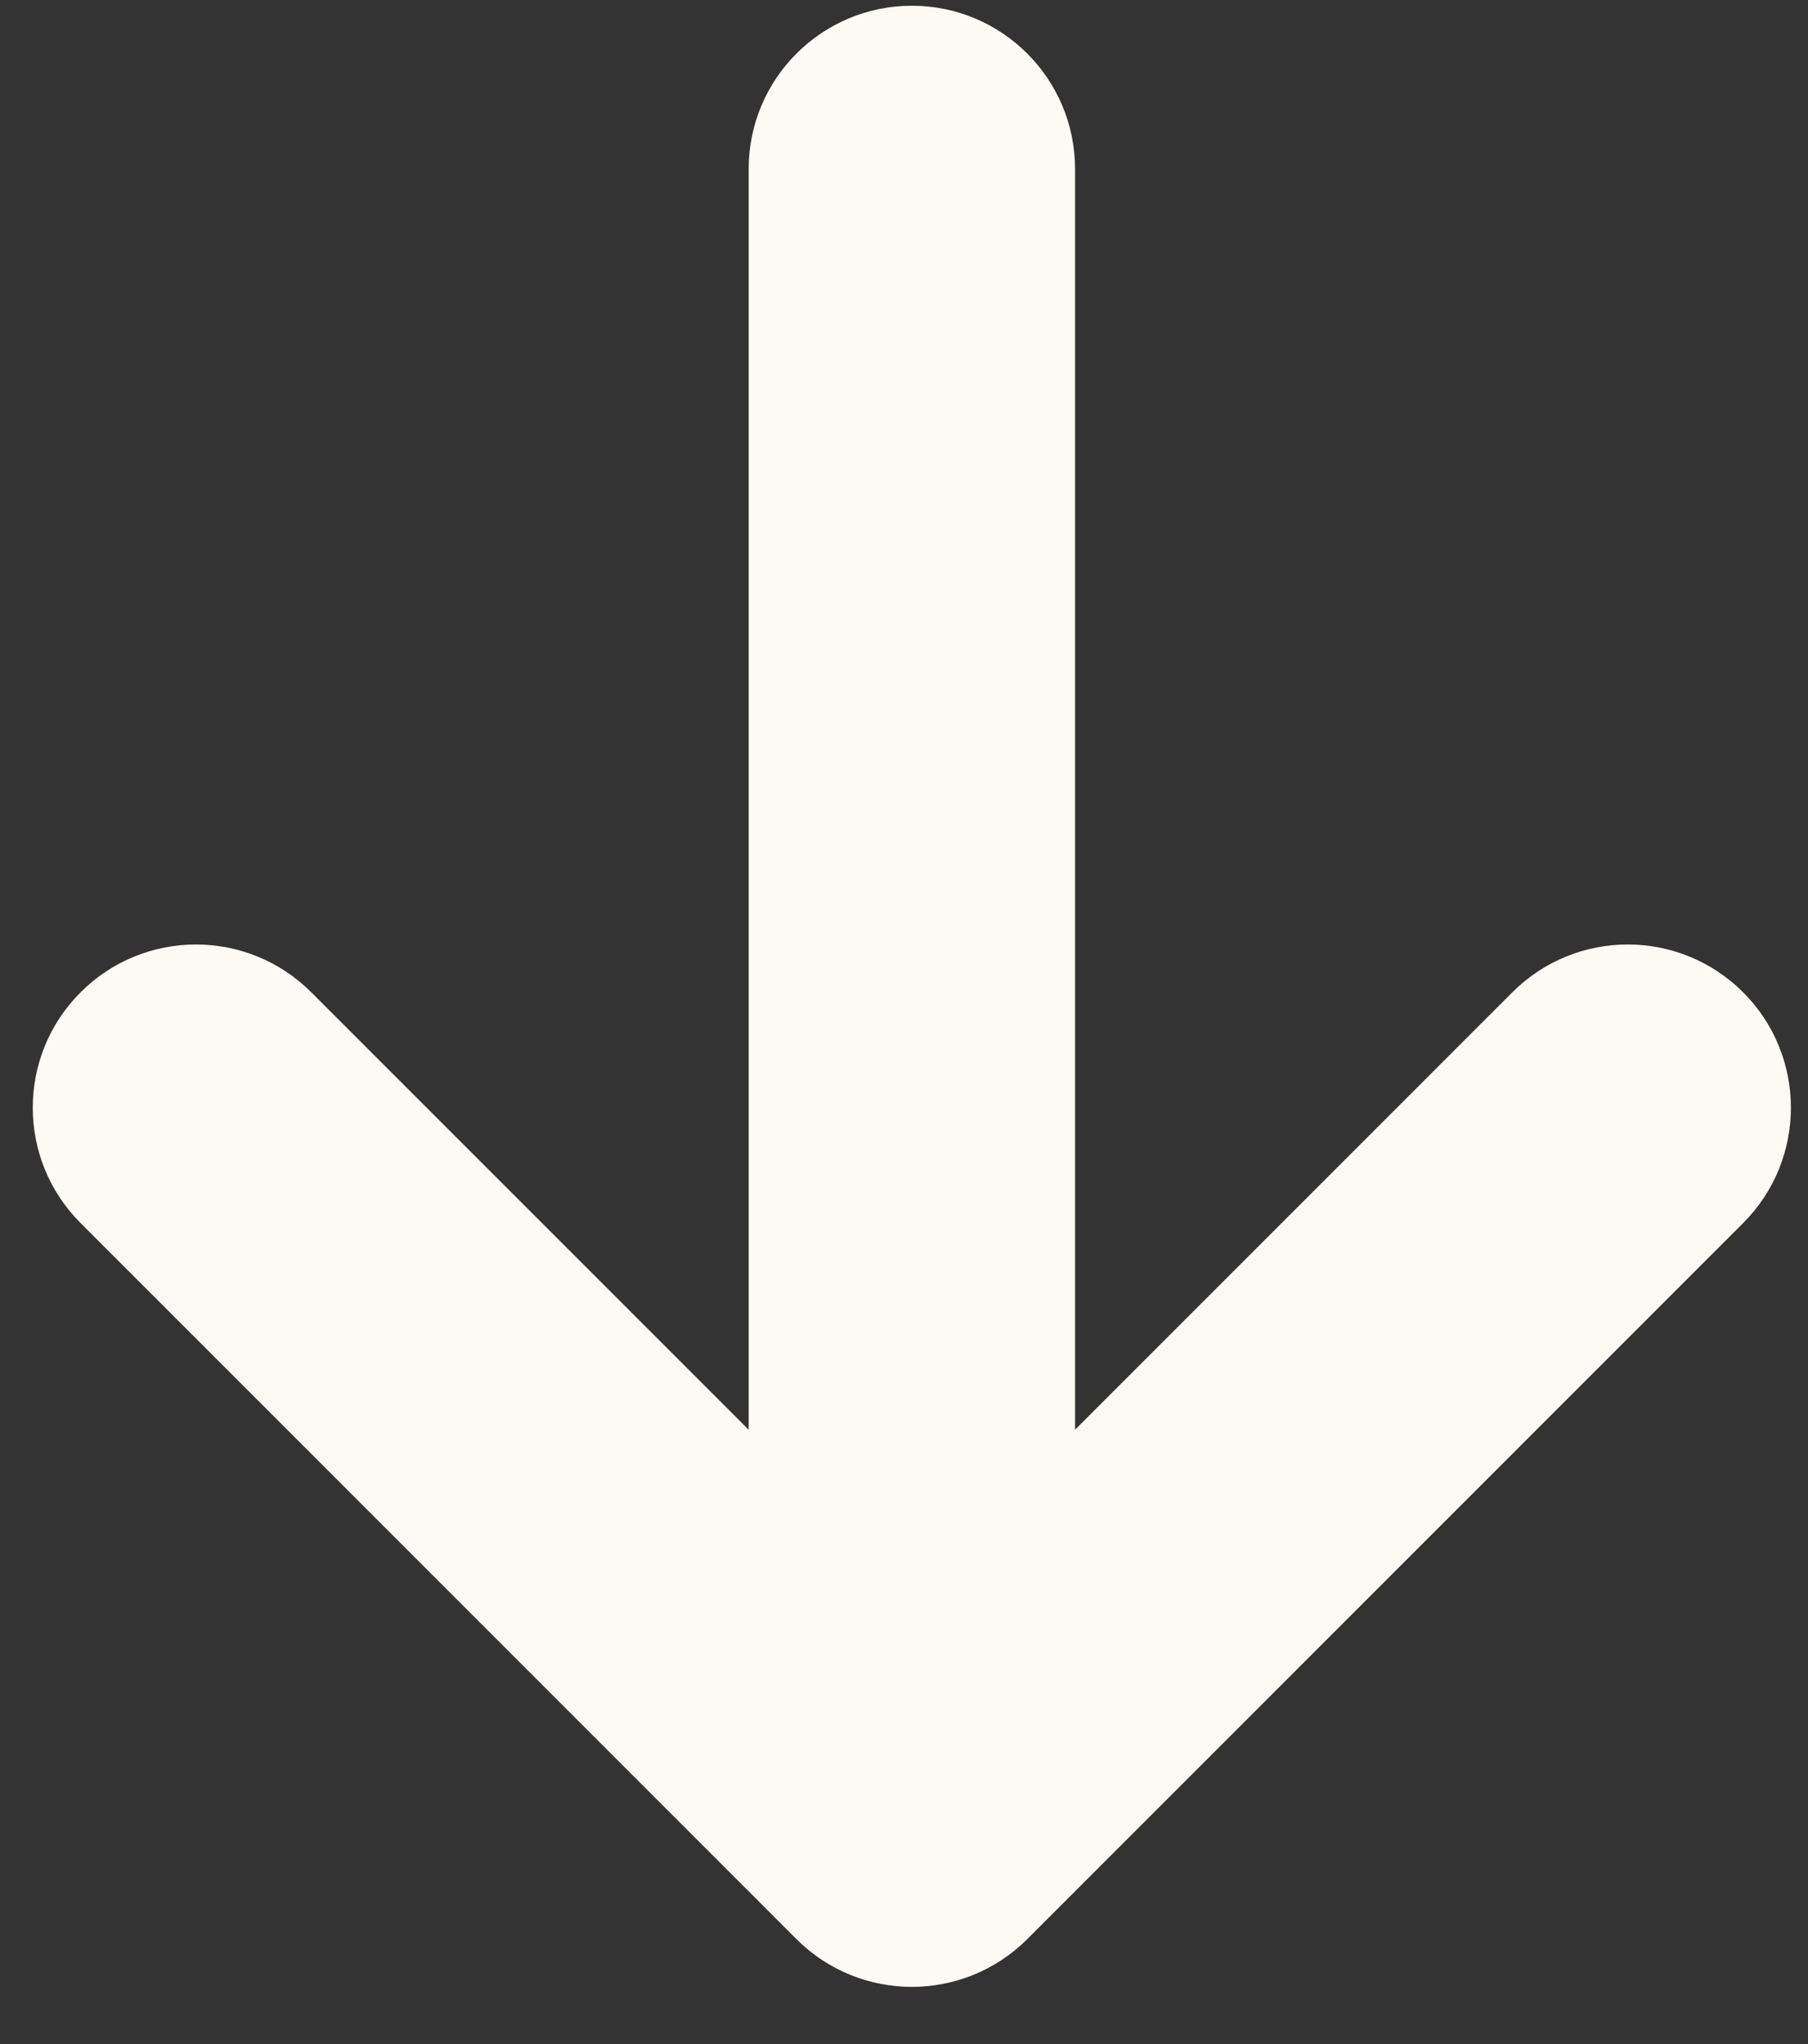<svg width="23" height="26" viewBox="0 0 23 26" fill="none" xmlns="http://www.w3.org/2000/svg">
<rect x="0" y="0" width="23" height="26" fill="#333333" stroke="none"/>
<path fill-rule="evenodd" clip-rule="evenodd" d="M13.068 24.665L22.175 15.557C22.985 14.747 22.985 13.432 22.175 12.622C21.364 11.811 20.05 11.811 19.239 12.622L13.676 18.186L13.676 2.149C13.676 1.003 12.746 0.073 11.6 0.073C10.454 0.073 9.524 1.003 9.524 2.149L9.524 18.186L3.96 12.622C3.15 11.811 1.836 11.811 1.025 12.622C0.214 13.432 0.214 14.747 1.025 15.557L10.132 24.665C10.943 25.475 12.257 25.475 13.068 24.665Z" fill="#FCFAF2"/>
</svg>
